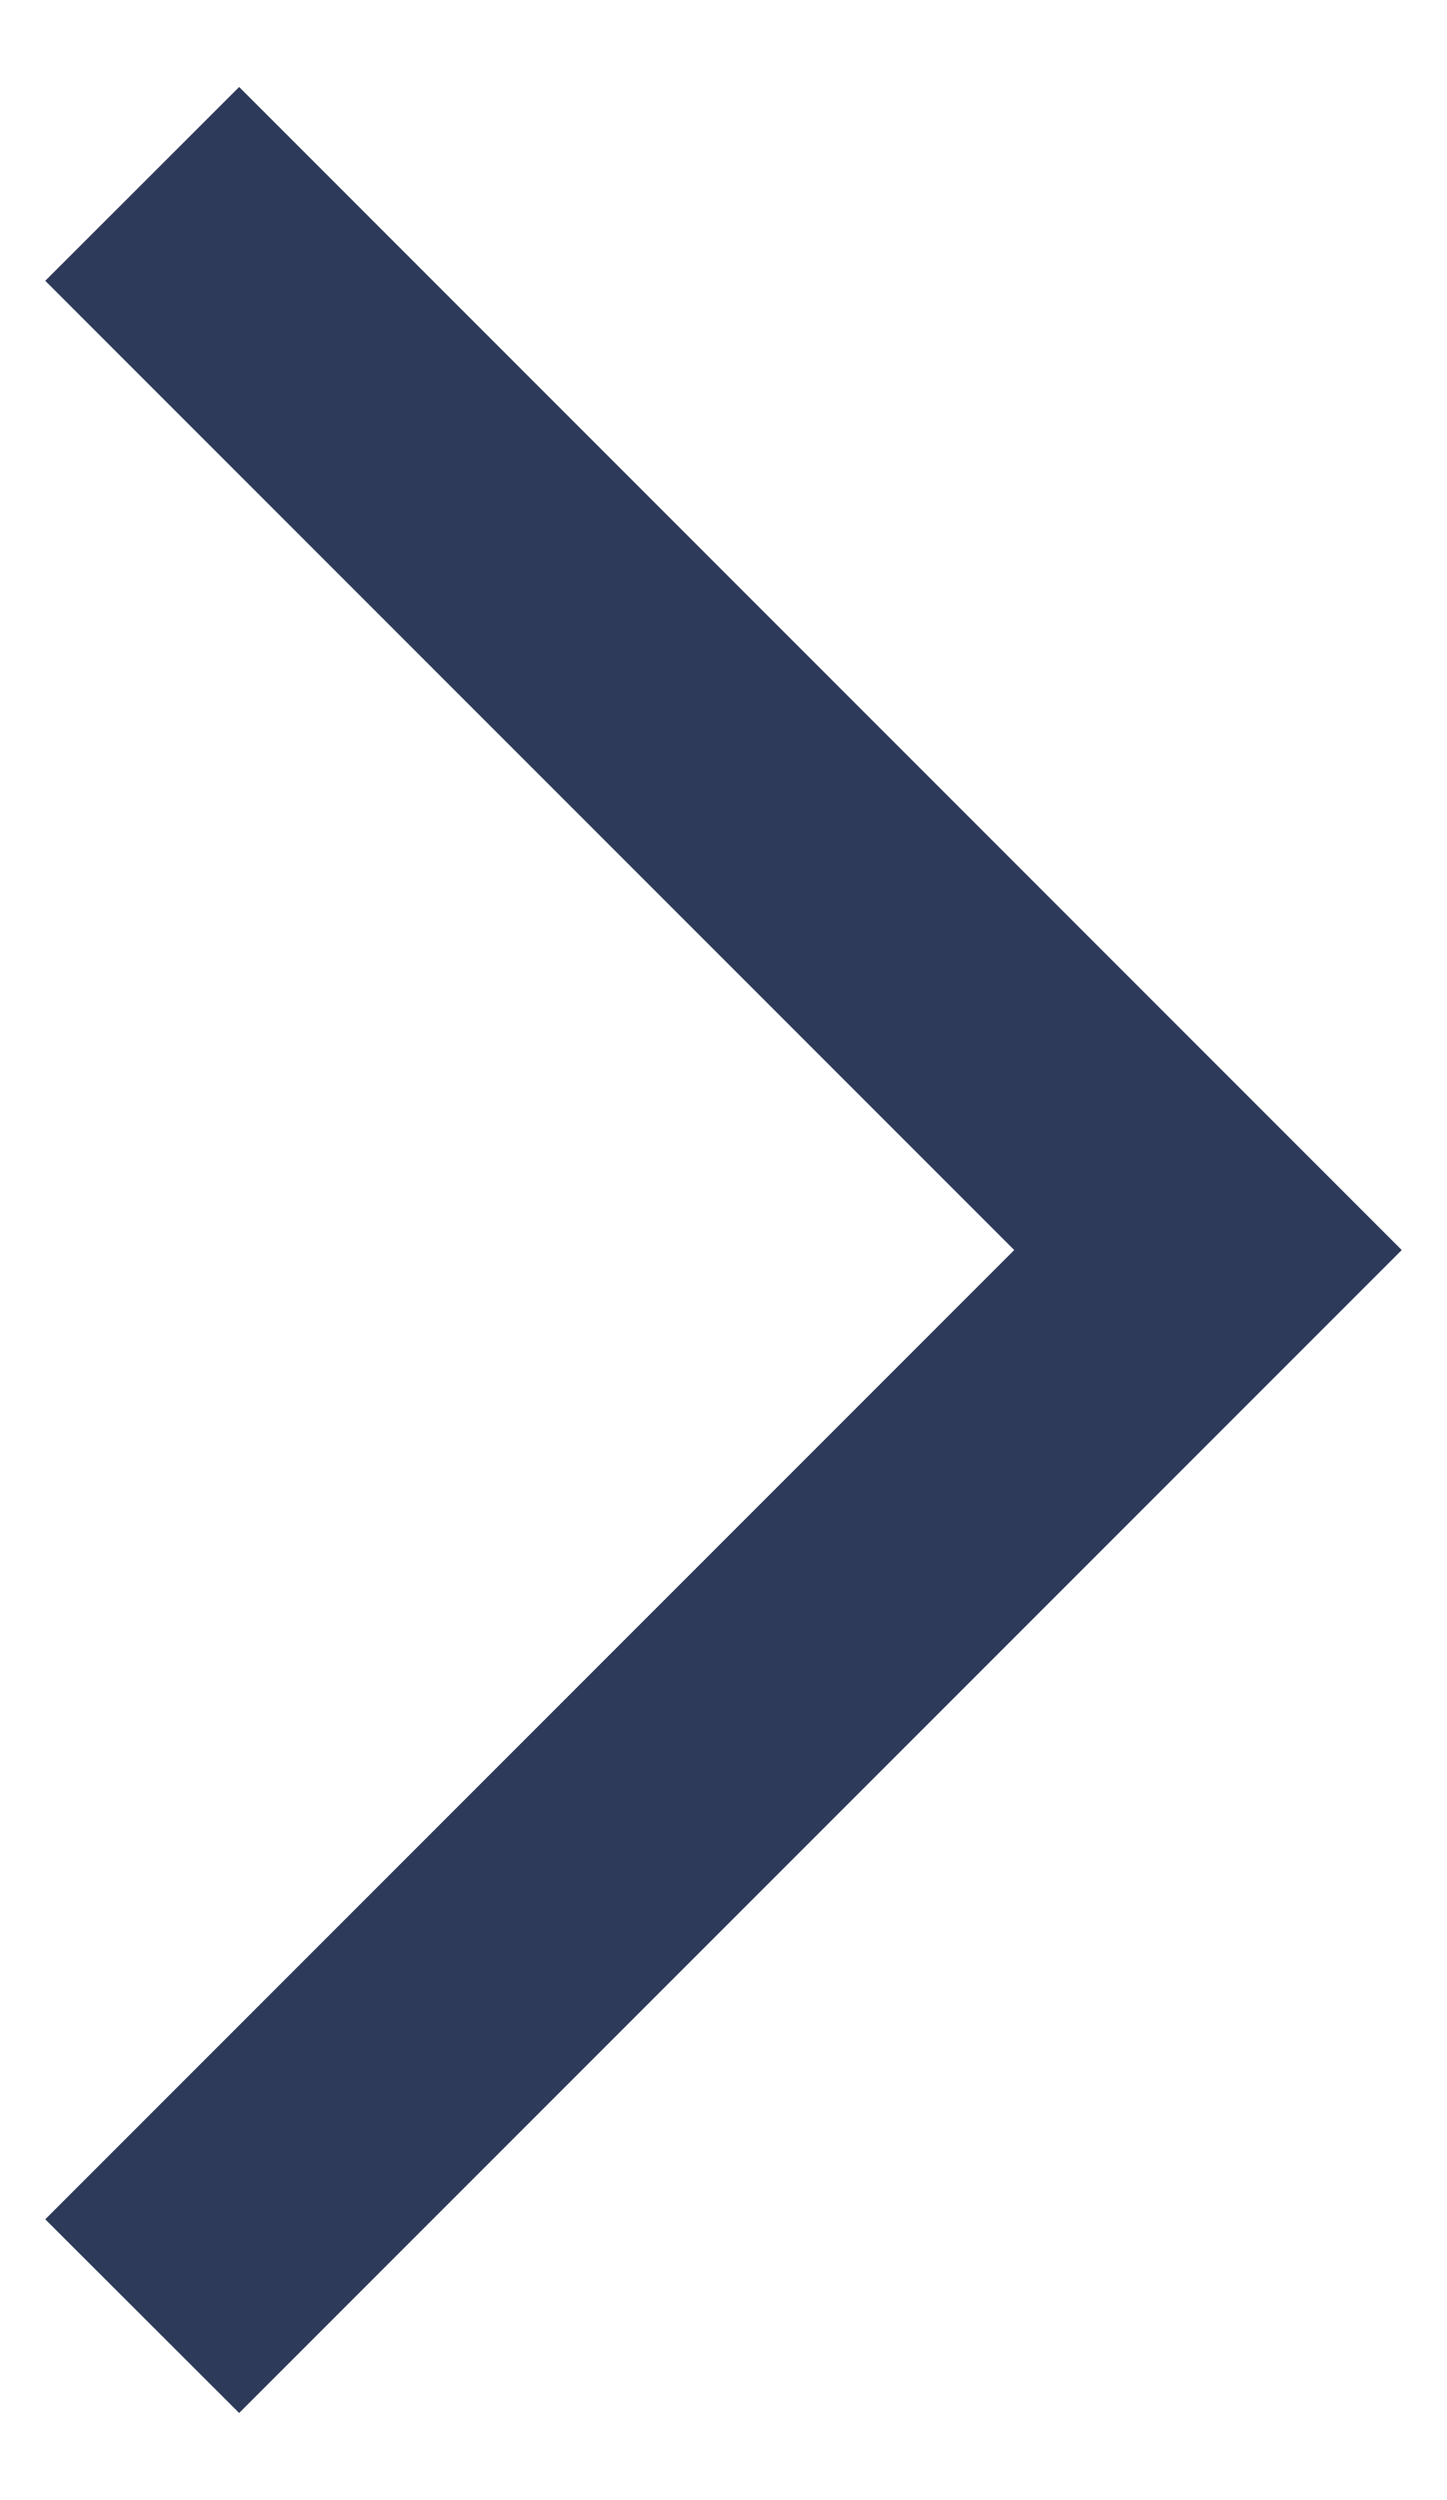 <svg width="11" height="19" viewBox="0 0 11 19" fill="none" xmlns="http://www.w3.org/2000/svg">
<path d="M1.818 18.338L10.656 9.5L1.818 0.661L0.344 2.134L7.71 9.5L0.344 16.866L1.818 18.338Z" fill="#2E3A59"/>
</svg>
